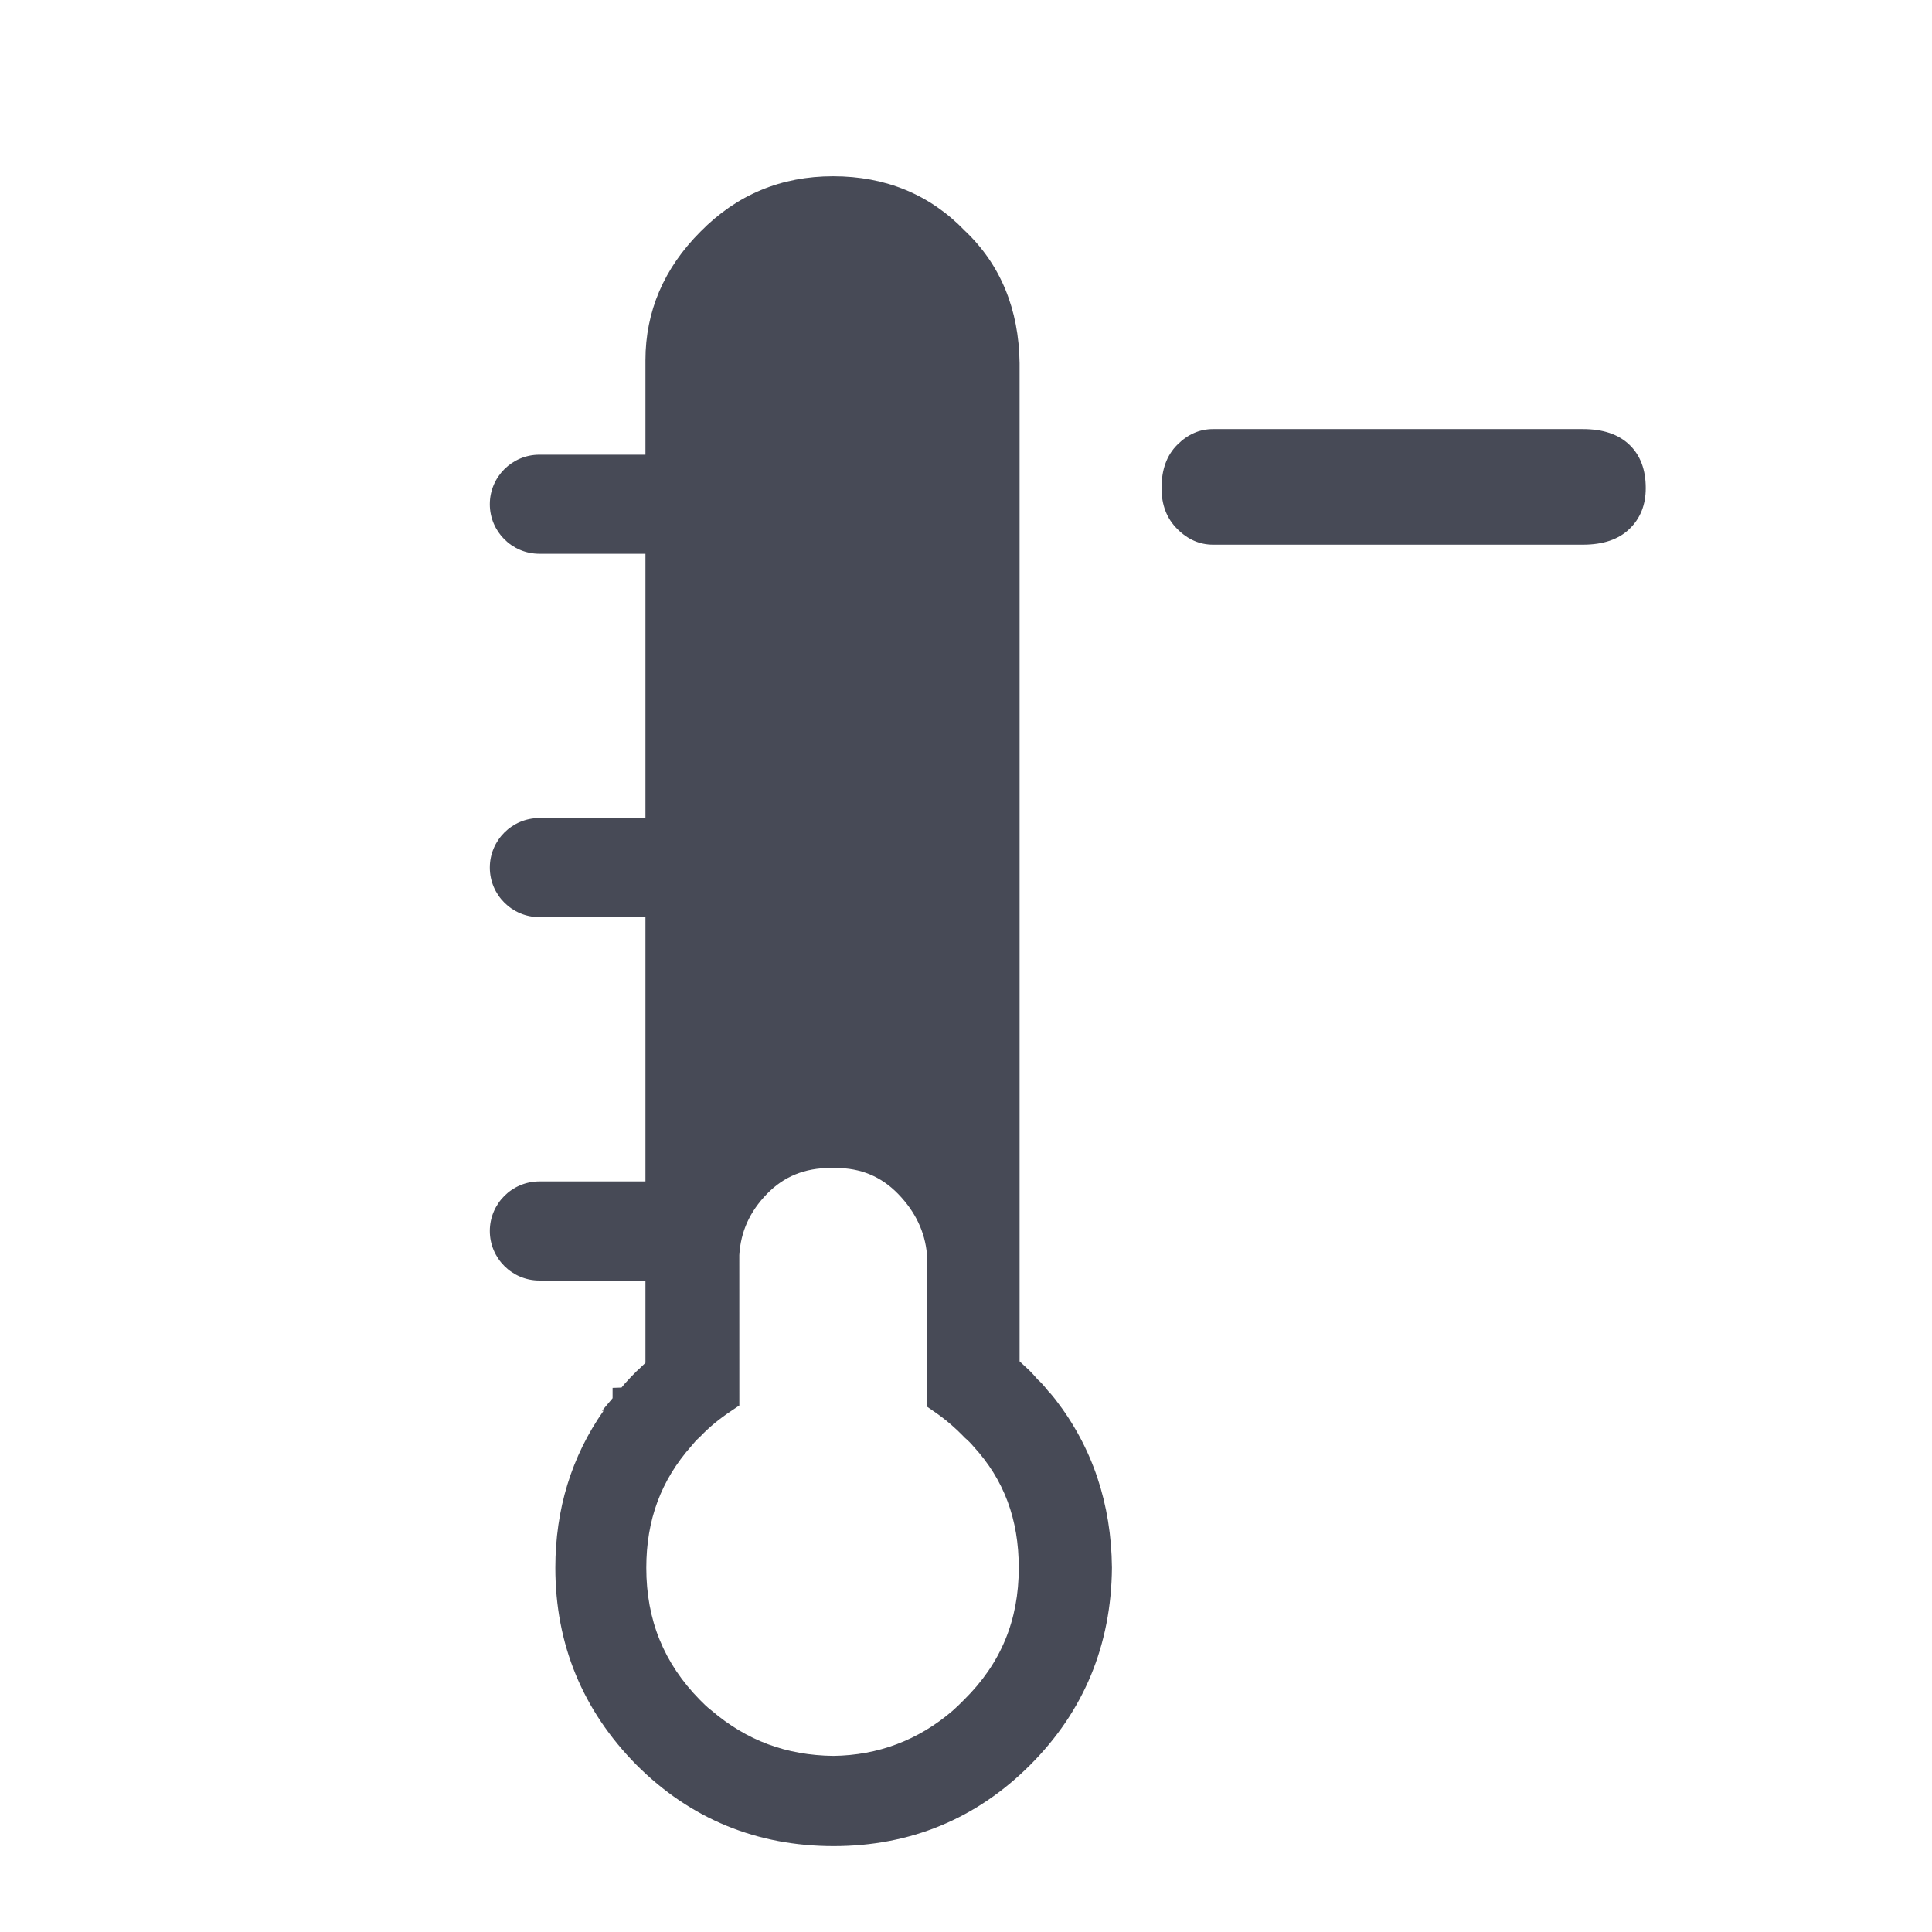<?xml version="1.0" encoding="utf-8"?>
<!-- Generator: Adobe Illustrator 17.0.0, SVG Export Plug-In . SVG Version: 6.00 Build 0)  -->
<!DOCTYPE svg PUBLIC "-//W3C//DTD SVG 1.1//EN" "http://www.w3.org/Graphics/SVG/1.1/DTD/svg11.dtd">
<svg version="1.1" id="Layer_1" xmlns="http://www.w3.org/2000/svg" xmlns:xlink="http://www.w3.org/1999/xlink" x="0px" y="0px"
	 width="56.693px" height="56.693px" viewBox="0 0 56.693 56.693" enable-background="new 0 0 56.693 56.693" xml:space="preserve">
<g>
	<path fill="#474A56" d="M47.815,13.053c-0.32-0.308-0.774-0.462-1.364-0.462H35.596c-0.394,0-0.744,0.154-1.051,0.462
		c-0.308,0.307-0.461,0.73-0.461,1.271c0,0.491,0.153,0.891,0.461,1.197c0.307,0.309,0.657,0.462,1.051,0.462h10.854
		c0.589,0,1.044-0.153,1.364-0.462c0.319-0.307,0.479-0.706,0.479-1.197C48.294,13.784,48.134,13.36,47.815,13.053z"/>
	<path fill="#474A56" d="M30.774,40.838c-0.08-0.101-0.162-0.2-0.263-0.302l-0.059-0.053c-0.074-0.087-0.151-0.174-0.24-0.263
		l-0.217-0.202c-0.026-0.024-0.051-0.047-0.076-0.071V10.656c-0.02-1.588-0.565-2.9-1.605-3.884c-1.024-1.062-2.325-1.6-3.867-1.6
		c-1.522,0-2.822,0.537-3.895,1.628c-1.07,1.071-1.612,2.34-1.612,3.772v2.771h-3.113c-0.802,0-1.454,0.651-1.454,1.453
		c0,0.803,0.652,1.454,1.454,1.454h3.113v7.755h-3.113c-0.802,0-1.454,0.652-1.454,1.454c0,0.802,0.652,1.454,1.454,1.454h3.113
		v7.755h-3.113c-0.802,0-1.454,0.652-1.454,1.454s0.652,1.454,1.454,1.454h3.113v2.416c-0.032,0.03-0.063,0.062-0.096,0.092
		c-0.046,0.046-0.092,0.091-0.165,0.155c-0.113,0.113-0.226,0.228-0.34,0.358l-0.101,0.12l-0.262,0.009v0.303l-0.31,0.37h0.044
		c-0.939,1.34-1.414,2.887-1.414,4.607c0,2.239,0.801,4.185,2.382,5.785c1.581,1.581,3.527,2.382,5.785,2.382
		c2.246,0,4.187-0.801,5.767-2.382c1.574-1.573,2.381-3.519,2.399-5.79c-0.018-1.874-0.57-3.525-1.657-4.932
		C30.896,40.973,30.817,40.876,30.774,40.838z M21.694,36.829c0.042-0.689,0.307-1.275,0.809-1.792
		c0.498-0.514,1.11-0.764,1.872-0.764h0.142c0.739,0,1.341,0.25,1.839,0.763c0.509,0.525,0.785,1.116,0.844,1.763v4.477l0.211,0.146
		c0.323,0.221,0.606,0.461,0.907,0.774c0.083,0.069,0.167,0.153,0.252,0.254c0.892,0.972,1.325,2.135,1.325,3.557
		c0,1.541-0.525,2.808-1.61,3.876c-0.112,0.114-0.226,0.226-0.338,0.323c-1.002,0.859-2.181,1.303-3.494,1.319
		c-1.378-0.017-2.542-0.448-3.583-1.339c-0.122-0.091-0.226-0.198-0.33-0.302c-1.06-1.077-1.575-2.345-1.575-3.878
		c0-1.401,0.429-2.566,1.323-3.574c0.069-0.083,0.137-0.168,0.258-0.274c0.265-0.279,0.553-0.517,0.933-0.77l0.216-0.145
		L21.694,36.829z"/>
</g>
</svg>
